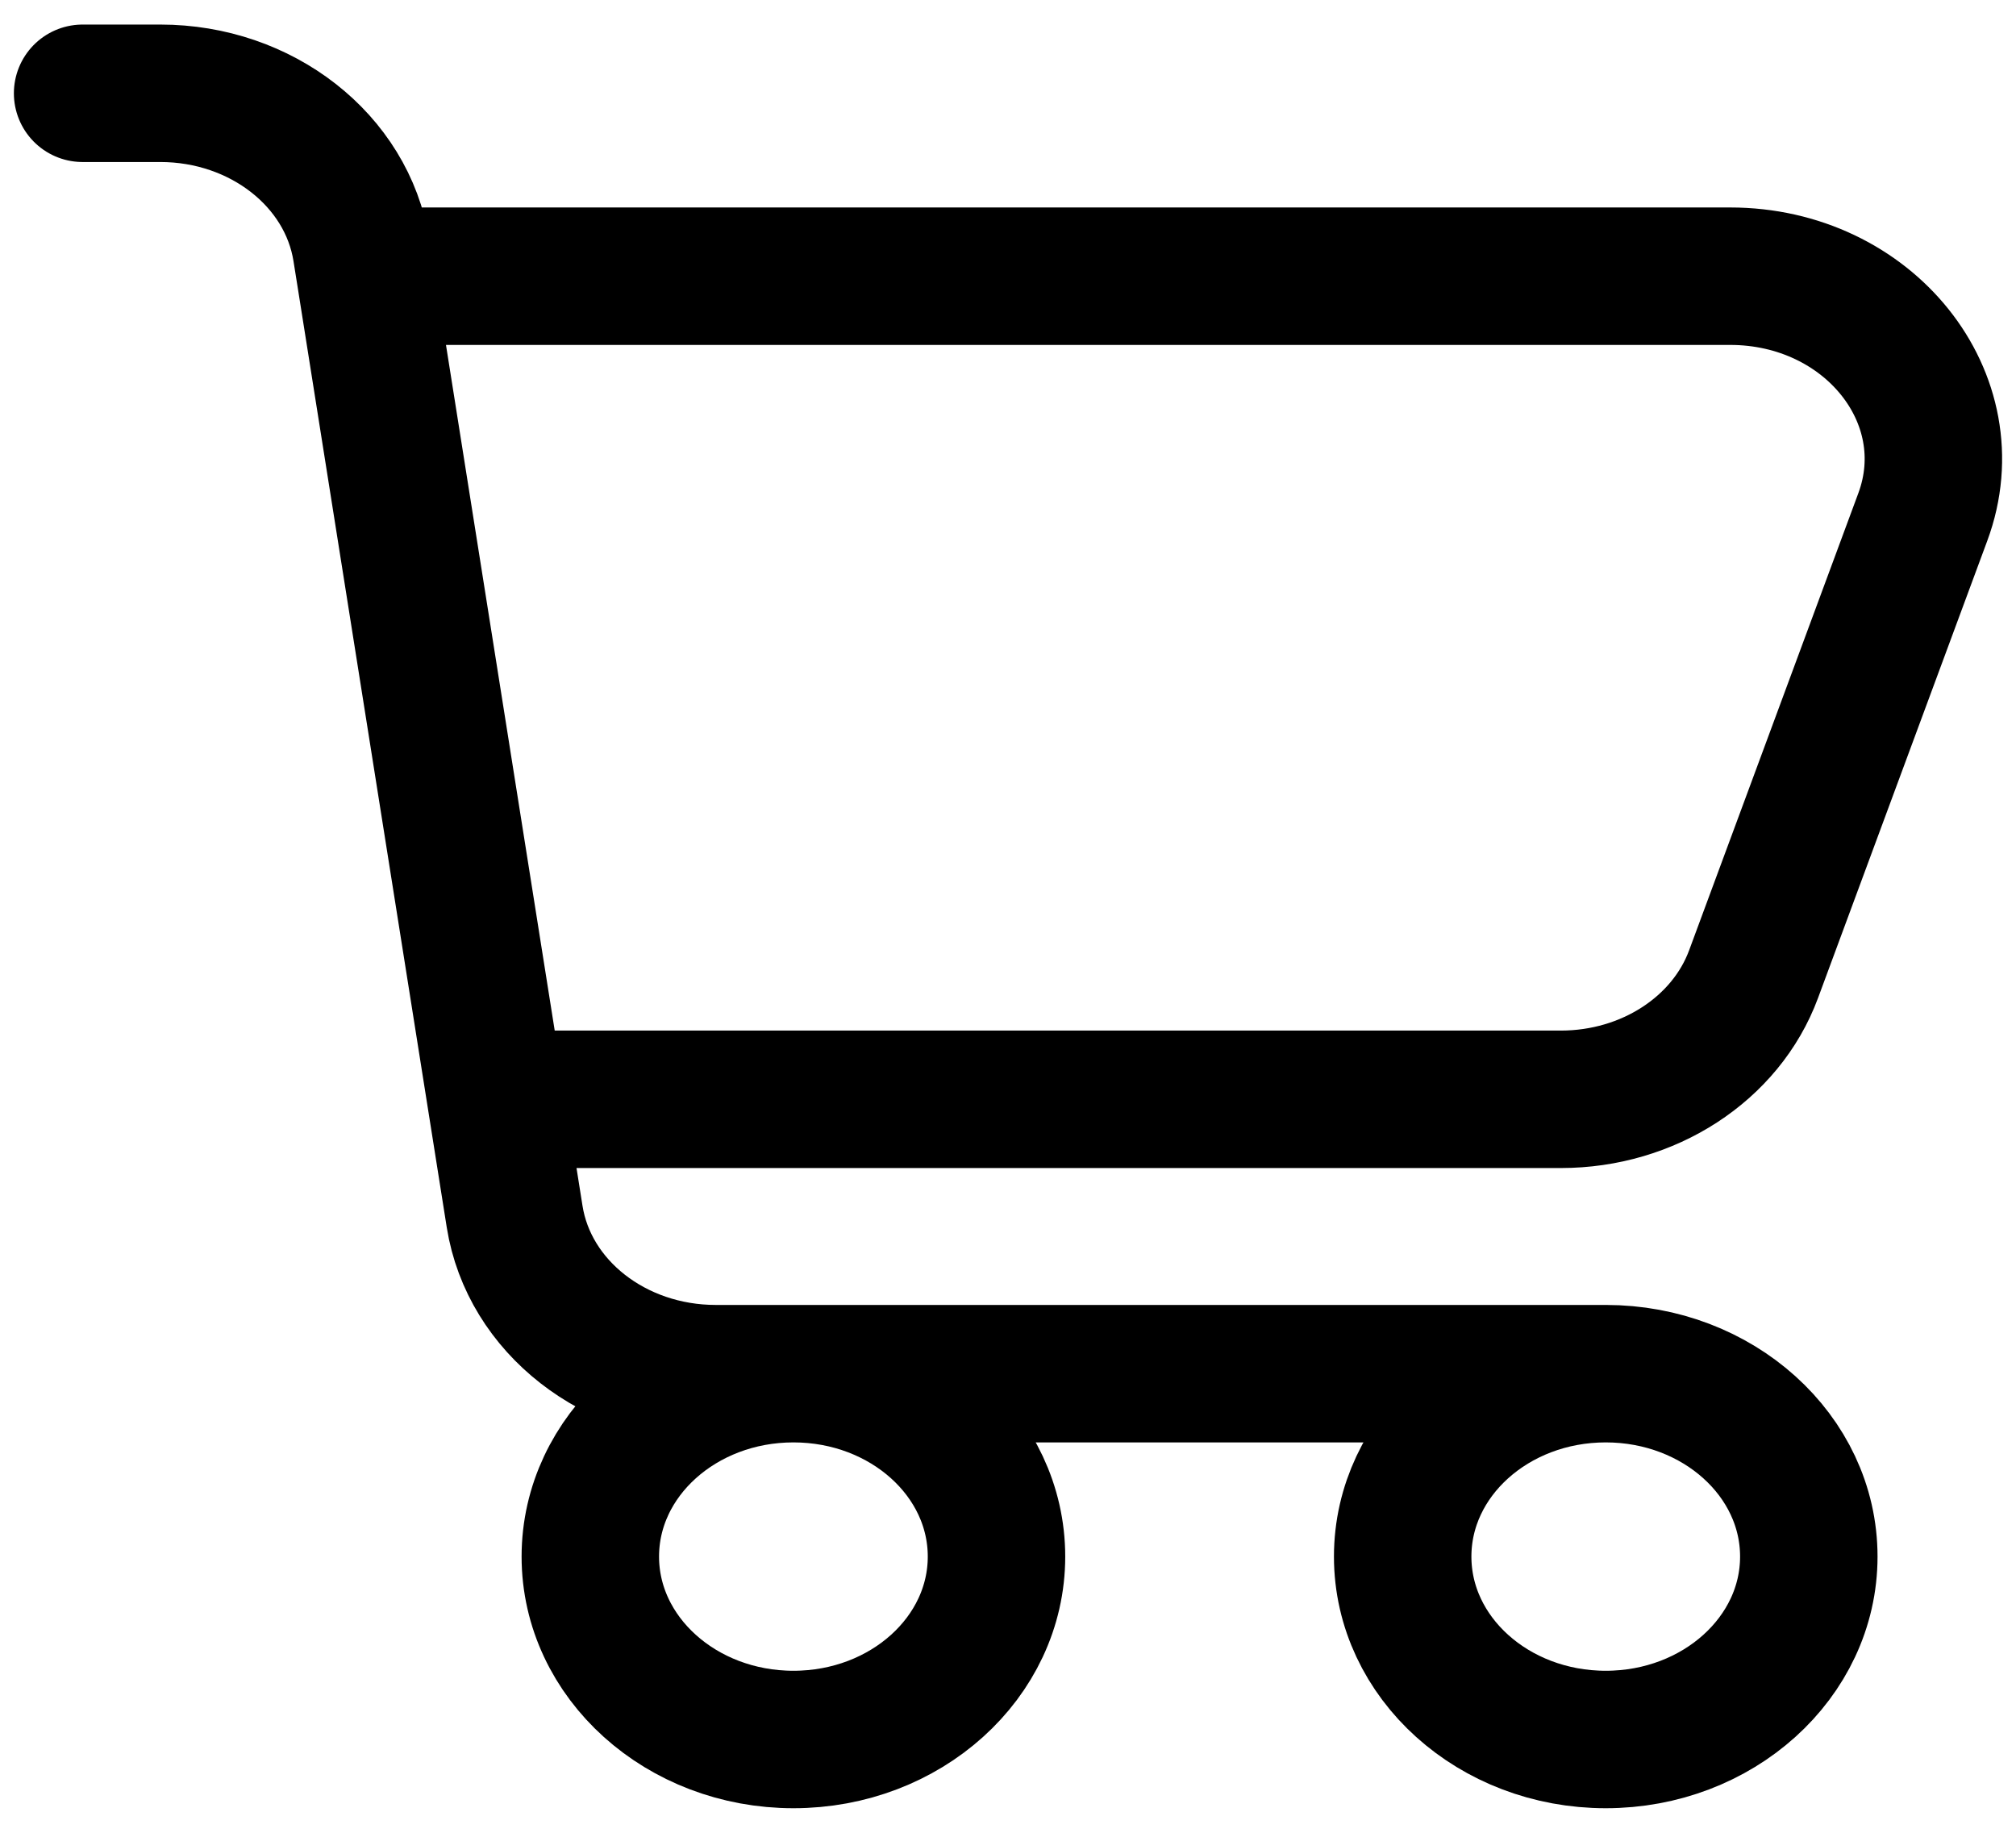 <svg width="44" height="40" viewBox="0 0 44 40" fill="none" xmlns="http://www.w3.org/2000/svg">
<path d="M7.977 6.028H37.761C40.786 6.028 42.923 8.698 41.966 11.283L38.272 21.262C37.669 22.892 35.975 23.992 34.068 23.992H10.826M7.977 6.028L7.887 5.464C7.575 3.497 5.705 2.036 3.5 2.036H1.803M7.977 6.028L10.826 23.992M10.826 23.992L11.232 26.552C11.544 28.519 13.414 29.98 15.62 29.98H35.046M35.046 29.98C32.598 29.98 30.614 31.767 30.614 33.972C30.614 36.176 32.598 37.964 35.046 37.964C37.494 37.964 39.478 36.176 39.478 33.972C39.478 31.767 37.494 29.98 35.046 29.98ZM21.749 33.972C21.749 36.176 19.765 37.964 17.317 37.964C14.869 37.964 12.884 36.176 12.884 33.972C12.884 31.767 14.869 29.98 17.317 29.98C19.765 29.98 21.749 31.767 21.749 33.972Z" stroke="black" stroke-width="3" stroke-linecap="round" stroke-linejoin="round"/>
</svg>
